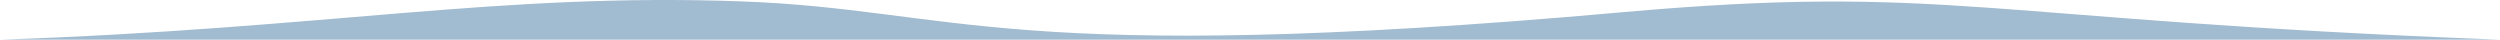<?xml version="1.0" encoding="utf-8"?>
<!-- Generator: Adobe Illustrator 16.0.3, SVG Export Plug-In . SVG Version: 6.00 Build 0)  -->
<!DOCTYPE svg PUBLIC "-//W3C//DTD SVG 1.1//EN" "http://www.w3.org/Graphics/SVG/1.1/DTD/svg11.dtd">
<svg version="1.1" id="レイヤー_1" xmlns="http://www.w3.org/2000/svg" xmlns:xlink="http://www.w3.org/1999/xlink" x="0px"
	 y="0px" width="1260px" height="20px" viewBox="0 0 1260 20" enable-background="new 0 0 1260 20" xml:space="preserve">
<path fill="#A1BBD0" d="M1260,20C998.636,10.113,981.567-8.458,817.006,6.221C507.295,33.848,482.053,4.637,373.483,0.691
	C251.086-3.754,164.185,14.471,0,20"/>
</svg>
